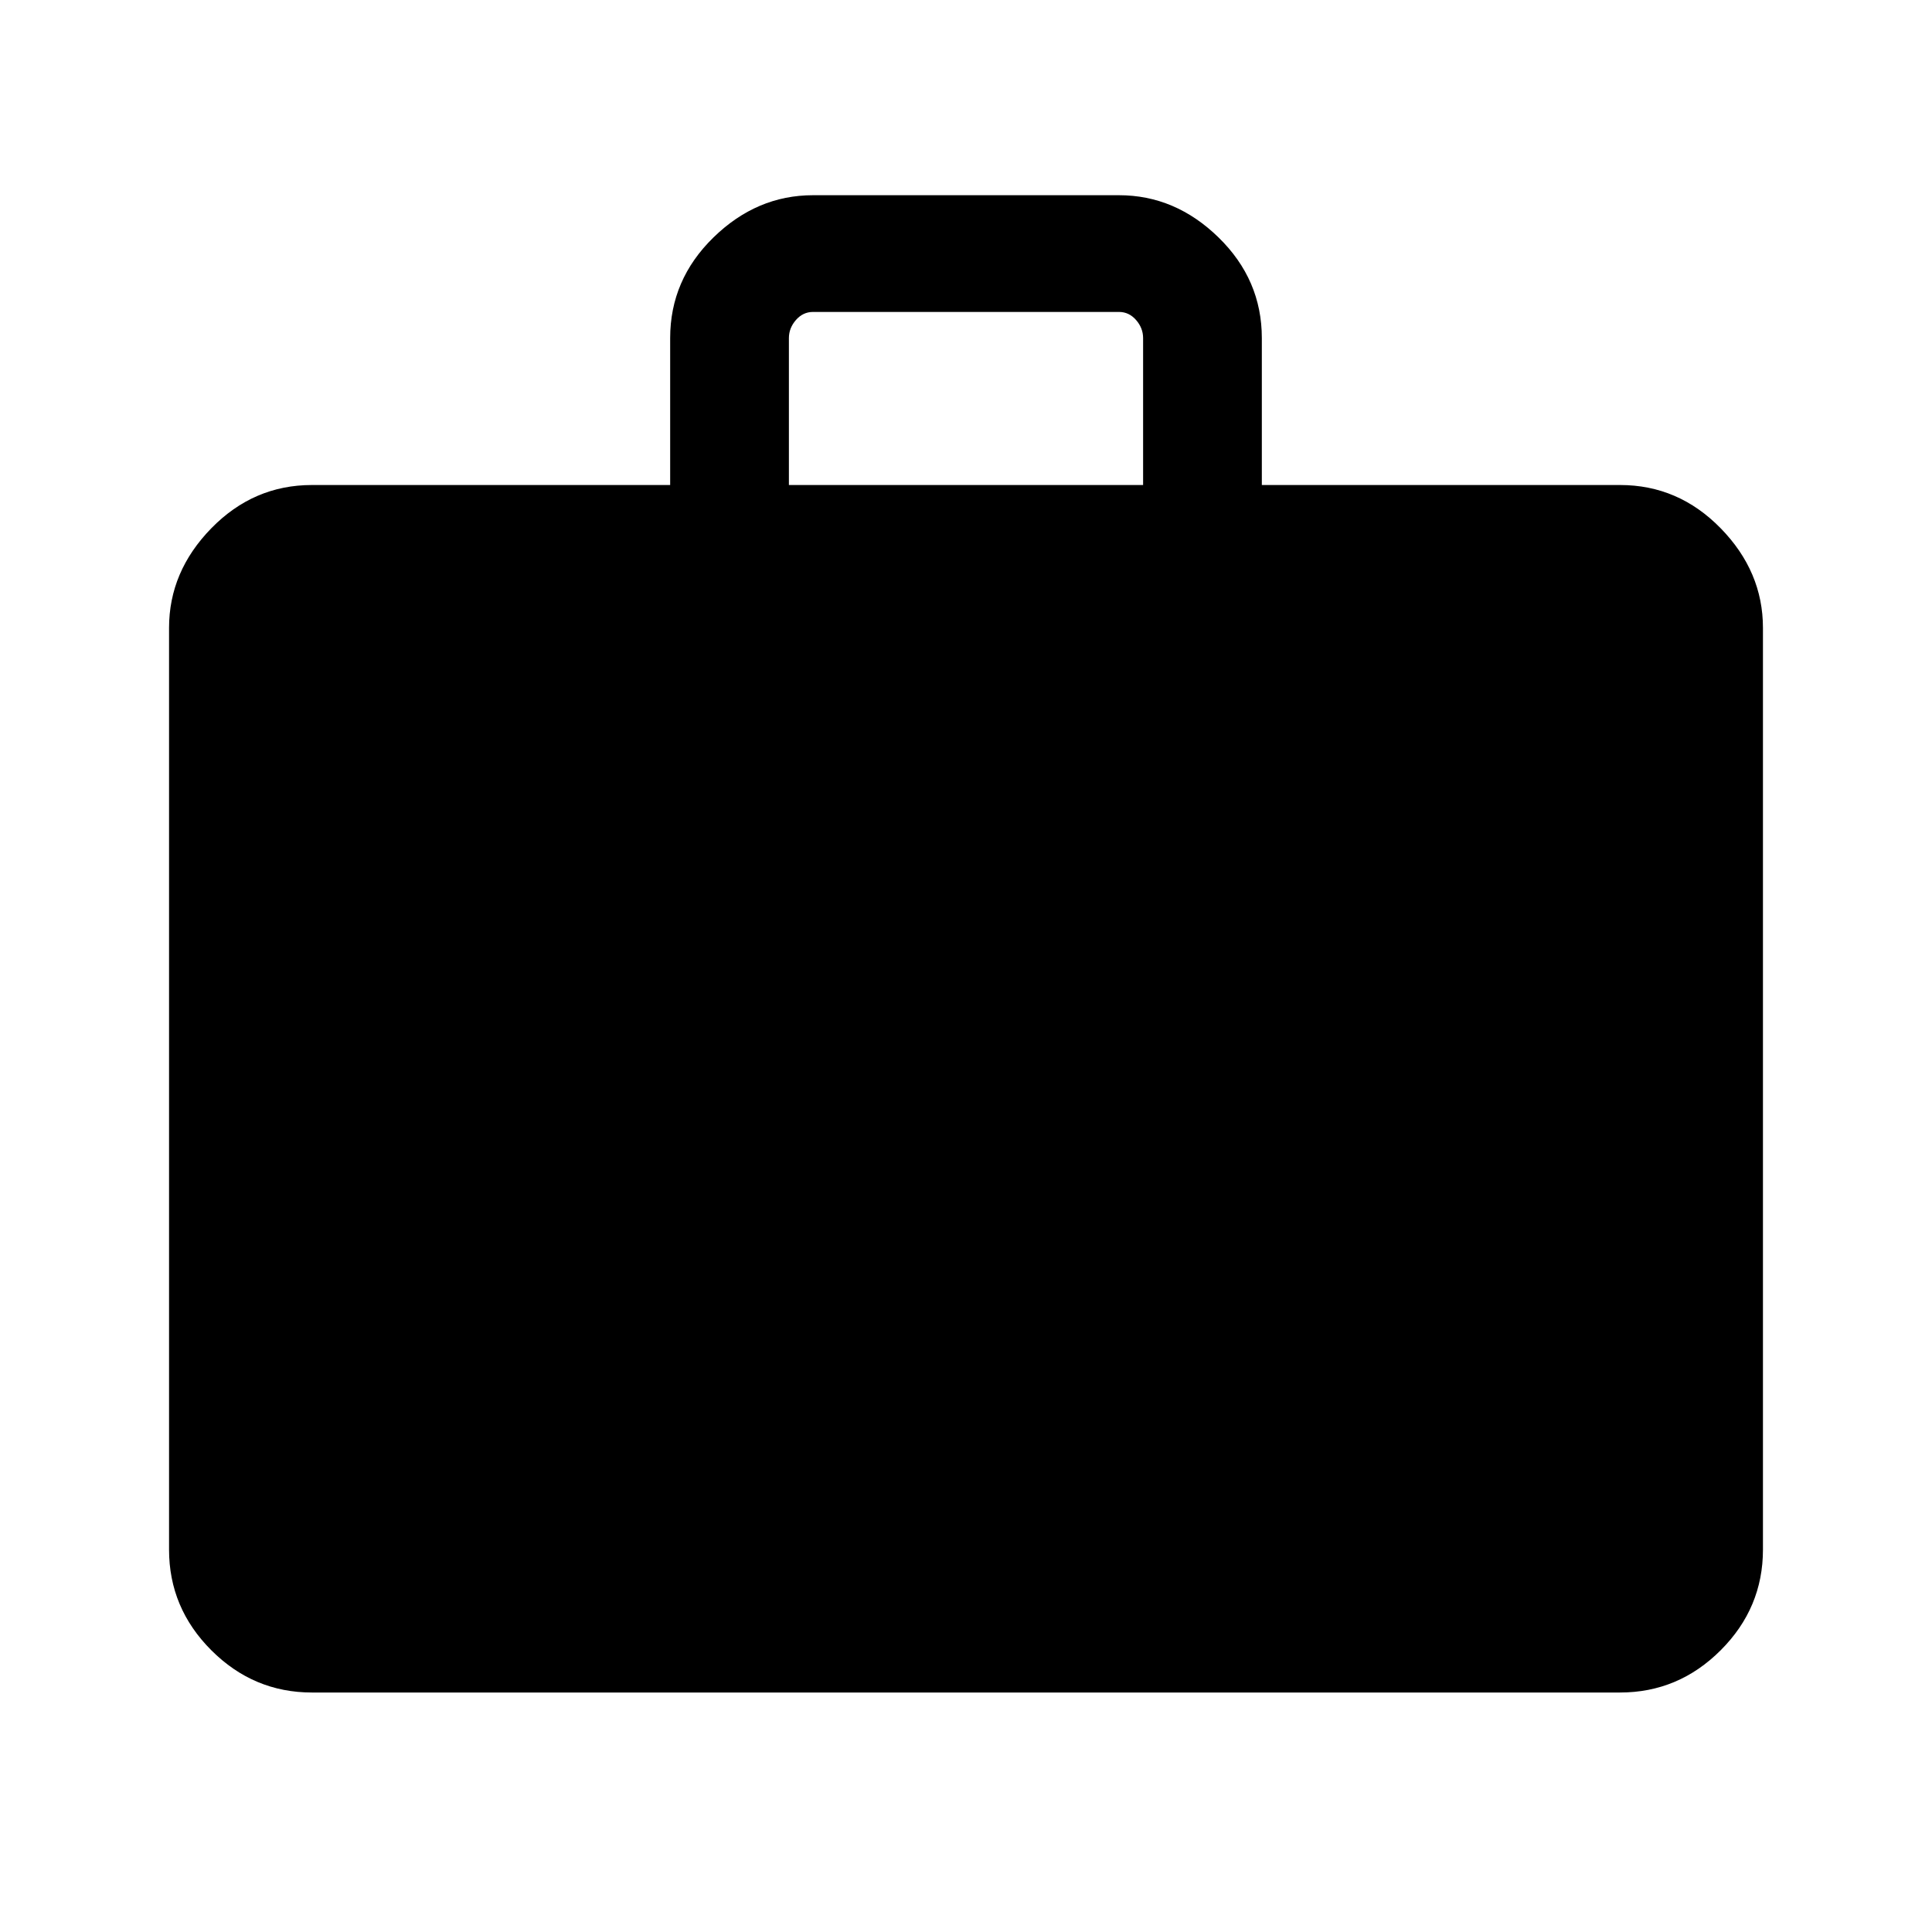 <svg xmlns="http://www.w3.org/2000/svg" height="48" width="48"><path d="M7.75 42.05q-1.45 0-2.5-1.05T4.2 38.5V15.6q0-1.4 1.05-2.475 1.05-1.075 2.5-1.075h8.9V8.4q0-1.45 1.075-2.5T20.2 4.85h7.6q1.4 0 2.475 1.05 1.075 1.05 1.075 2.5v3.65h8.9q1.45 0 2.5 1.075T43.8 15.6v22.9q0 1.45-1.05 2.5t-2.5 1.05Zm11.85-30h8.8V8.4q0-.25-.175-.45t-.425-.2h-7.6q-.25 0-.425.2t-.175.45Z"/></svg>
